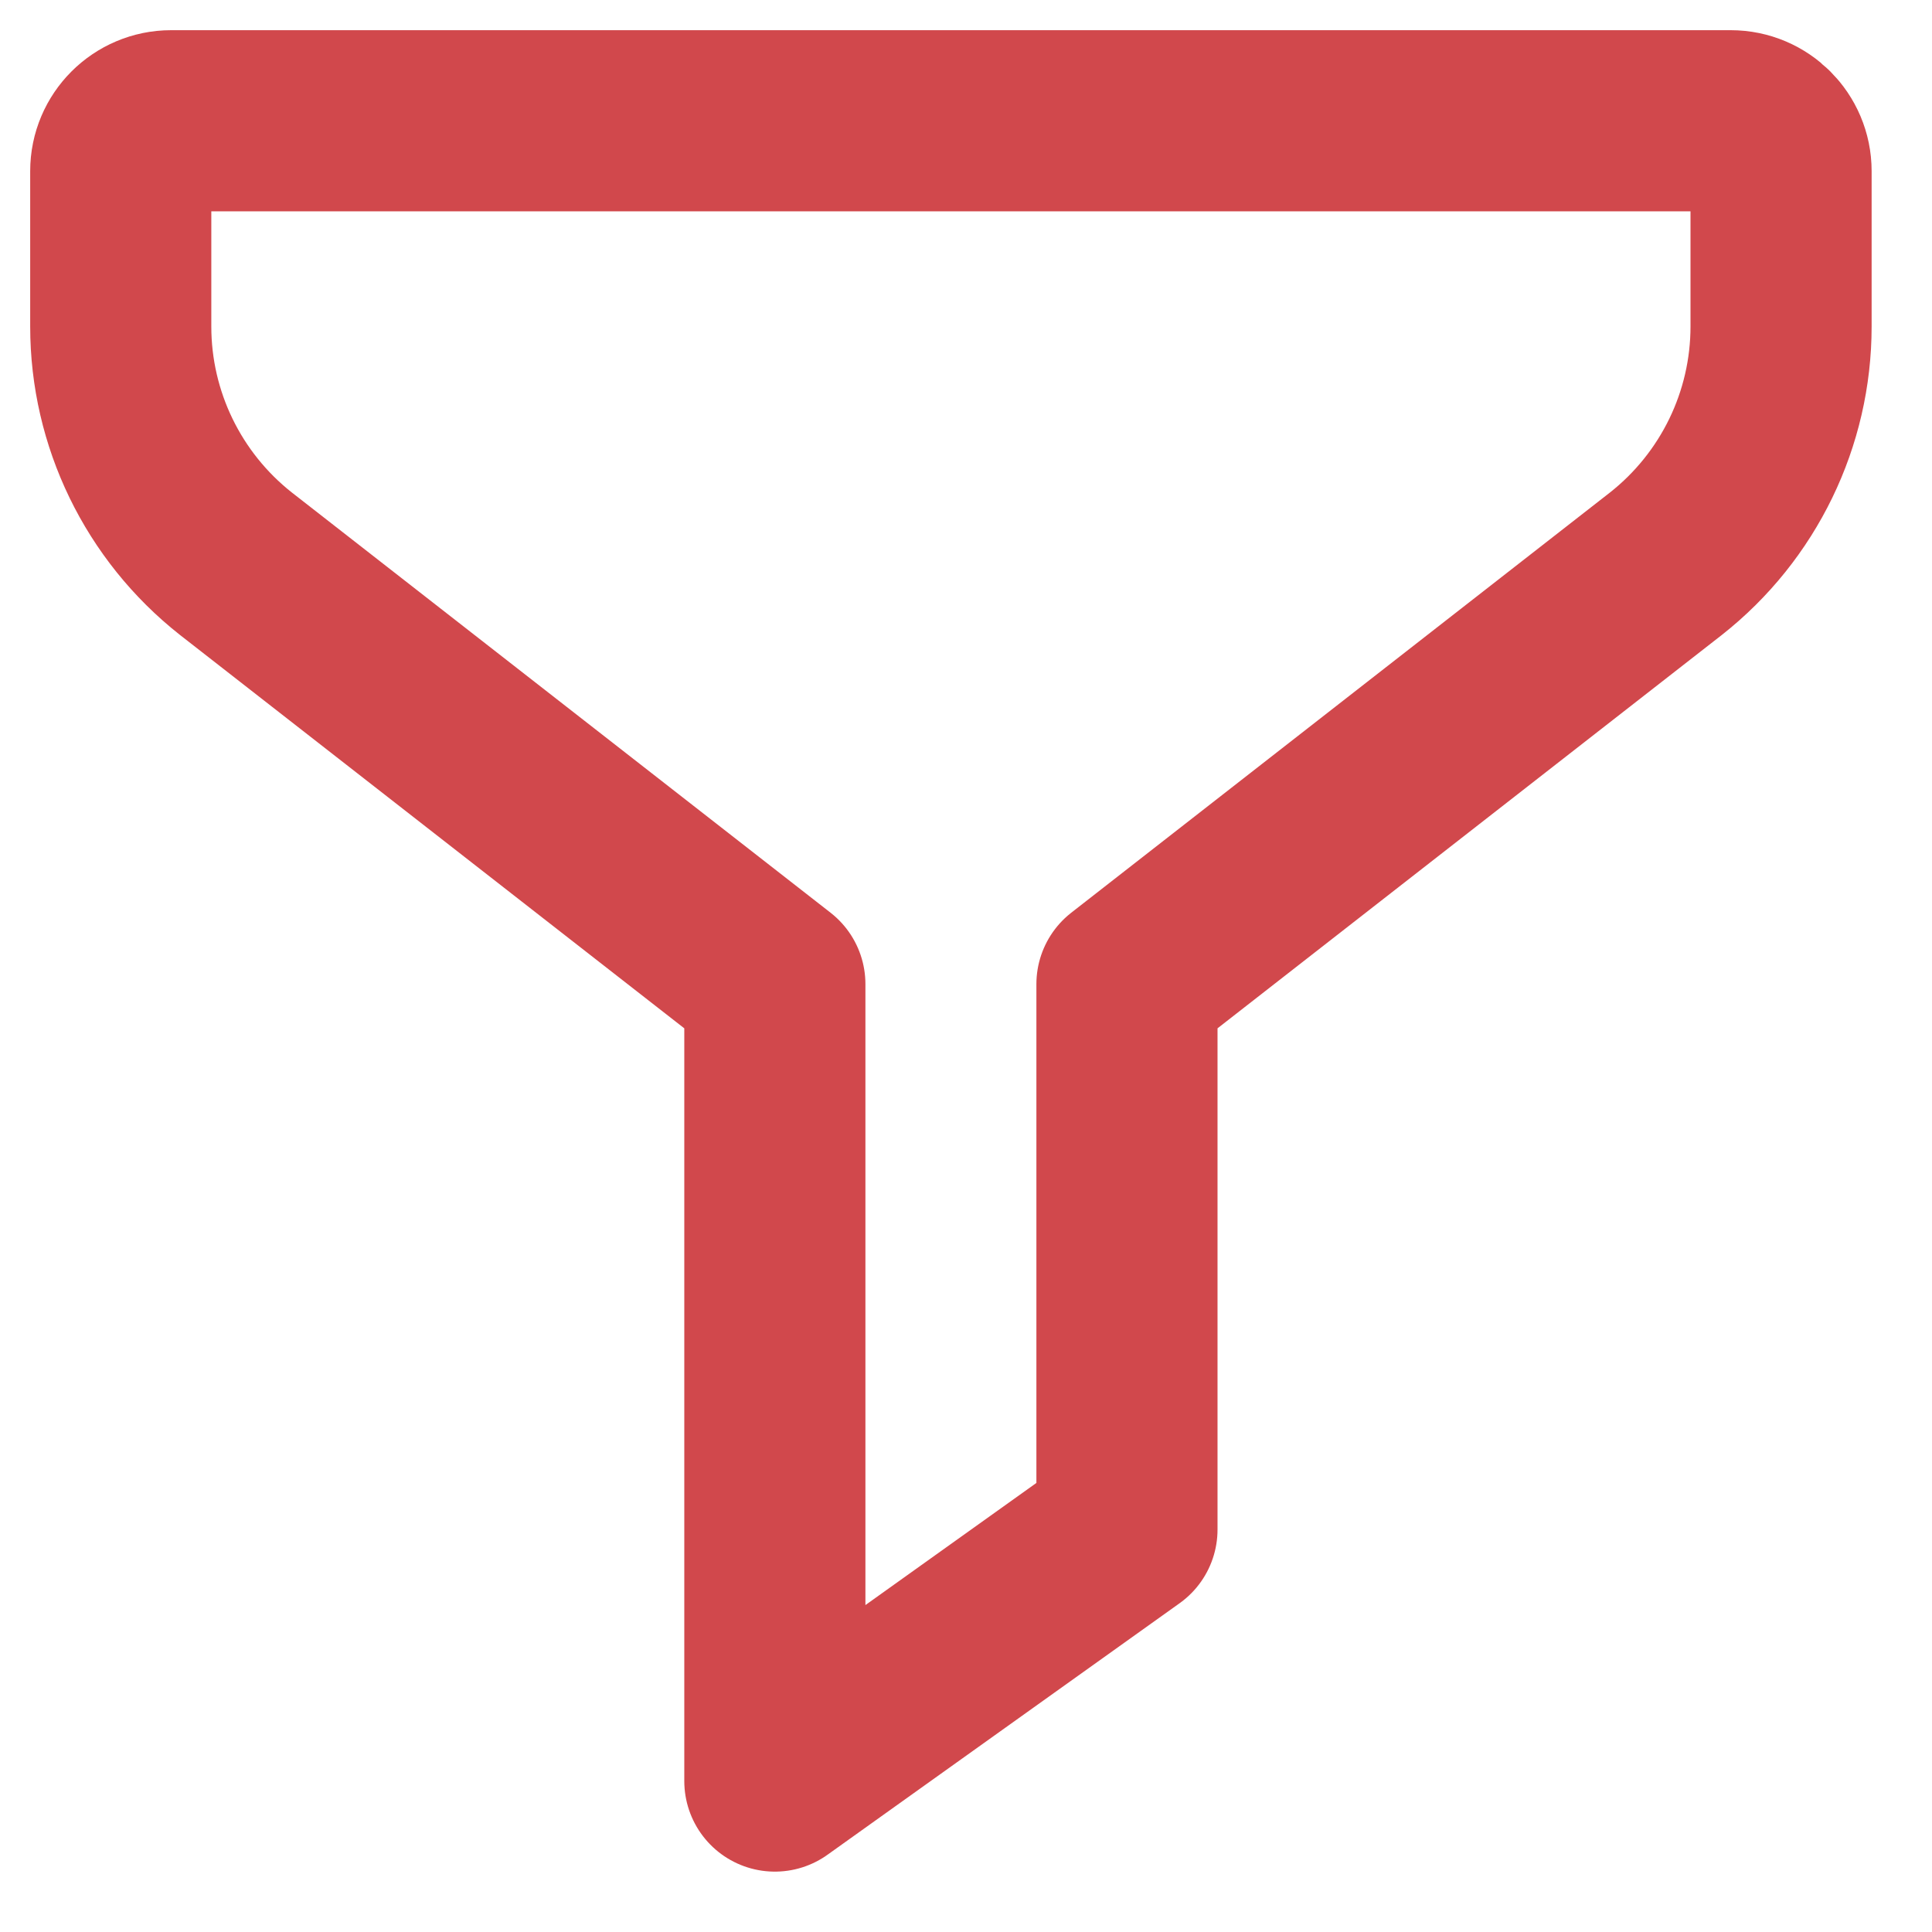 <svg width="16" height="16" viewBox="0 0 16 16" fill="none" xmlns="http://www.w3.org/2000/svg">
<path d="M14.333 1H1.417C1.187 1 1 1.187 1 1.417V2.704C1 3.47 1.351 4.193 1.953 4.668L6.417 8.15V14.75L9.333 12.667V8.15L13.797 4.668C14.399 4.193 14.75 3.47 14.75 2.704V1.417C14.75 1.187 14.563 1 14.333 1Z" stroke="#d1484c" stroke-width="1.5" stroke-miterlimit="10" stroke-linejoin="round"/>
</svg>
